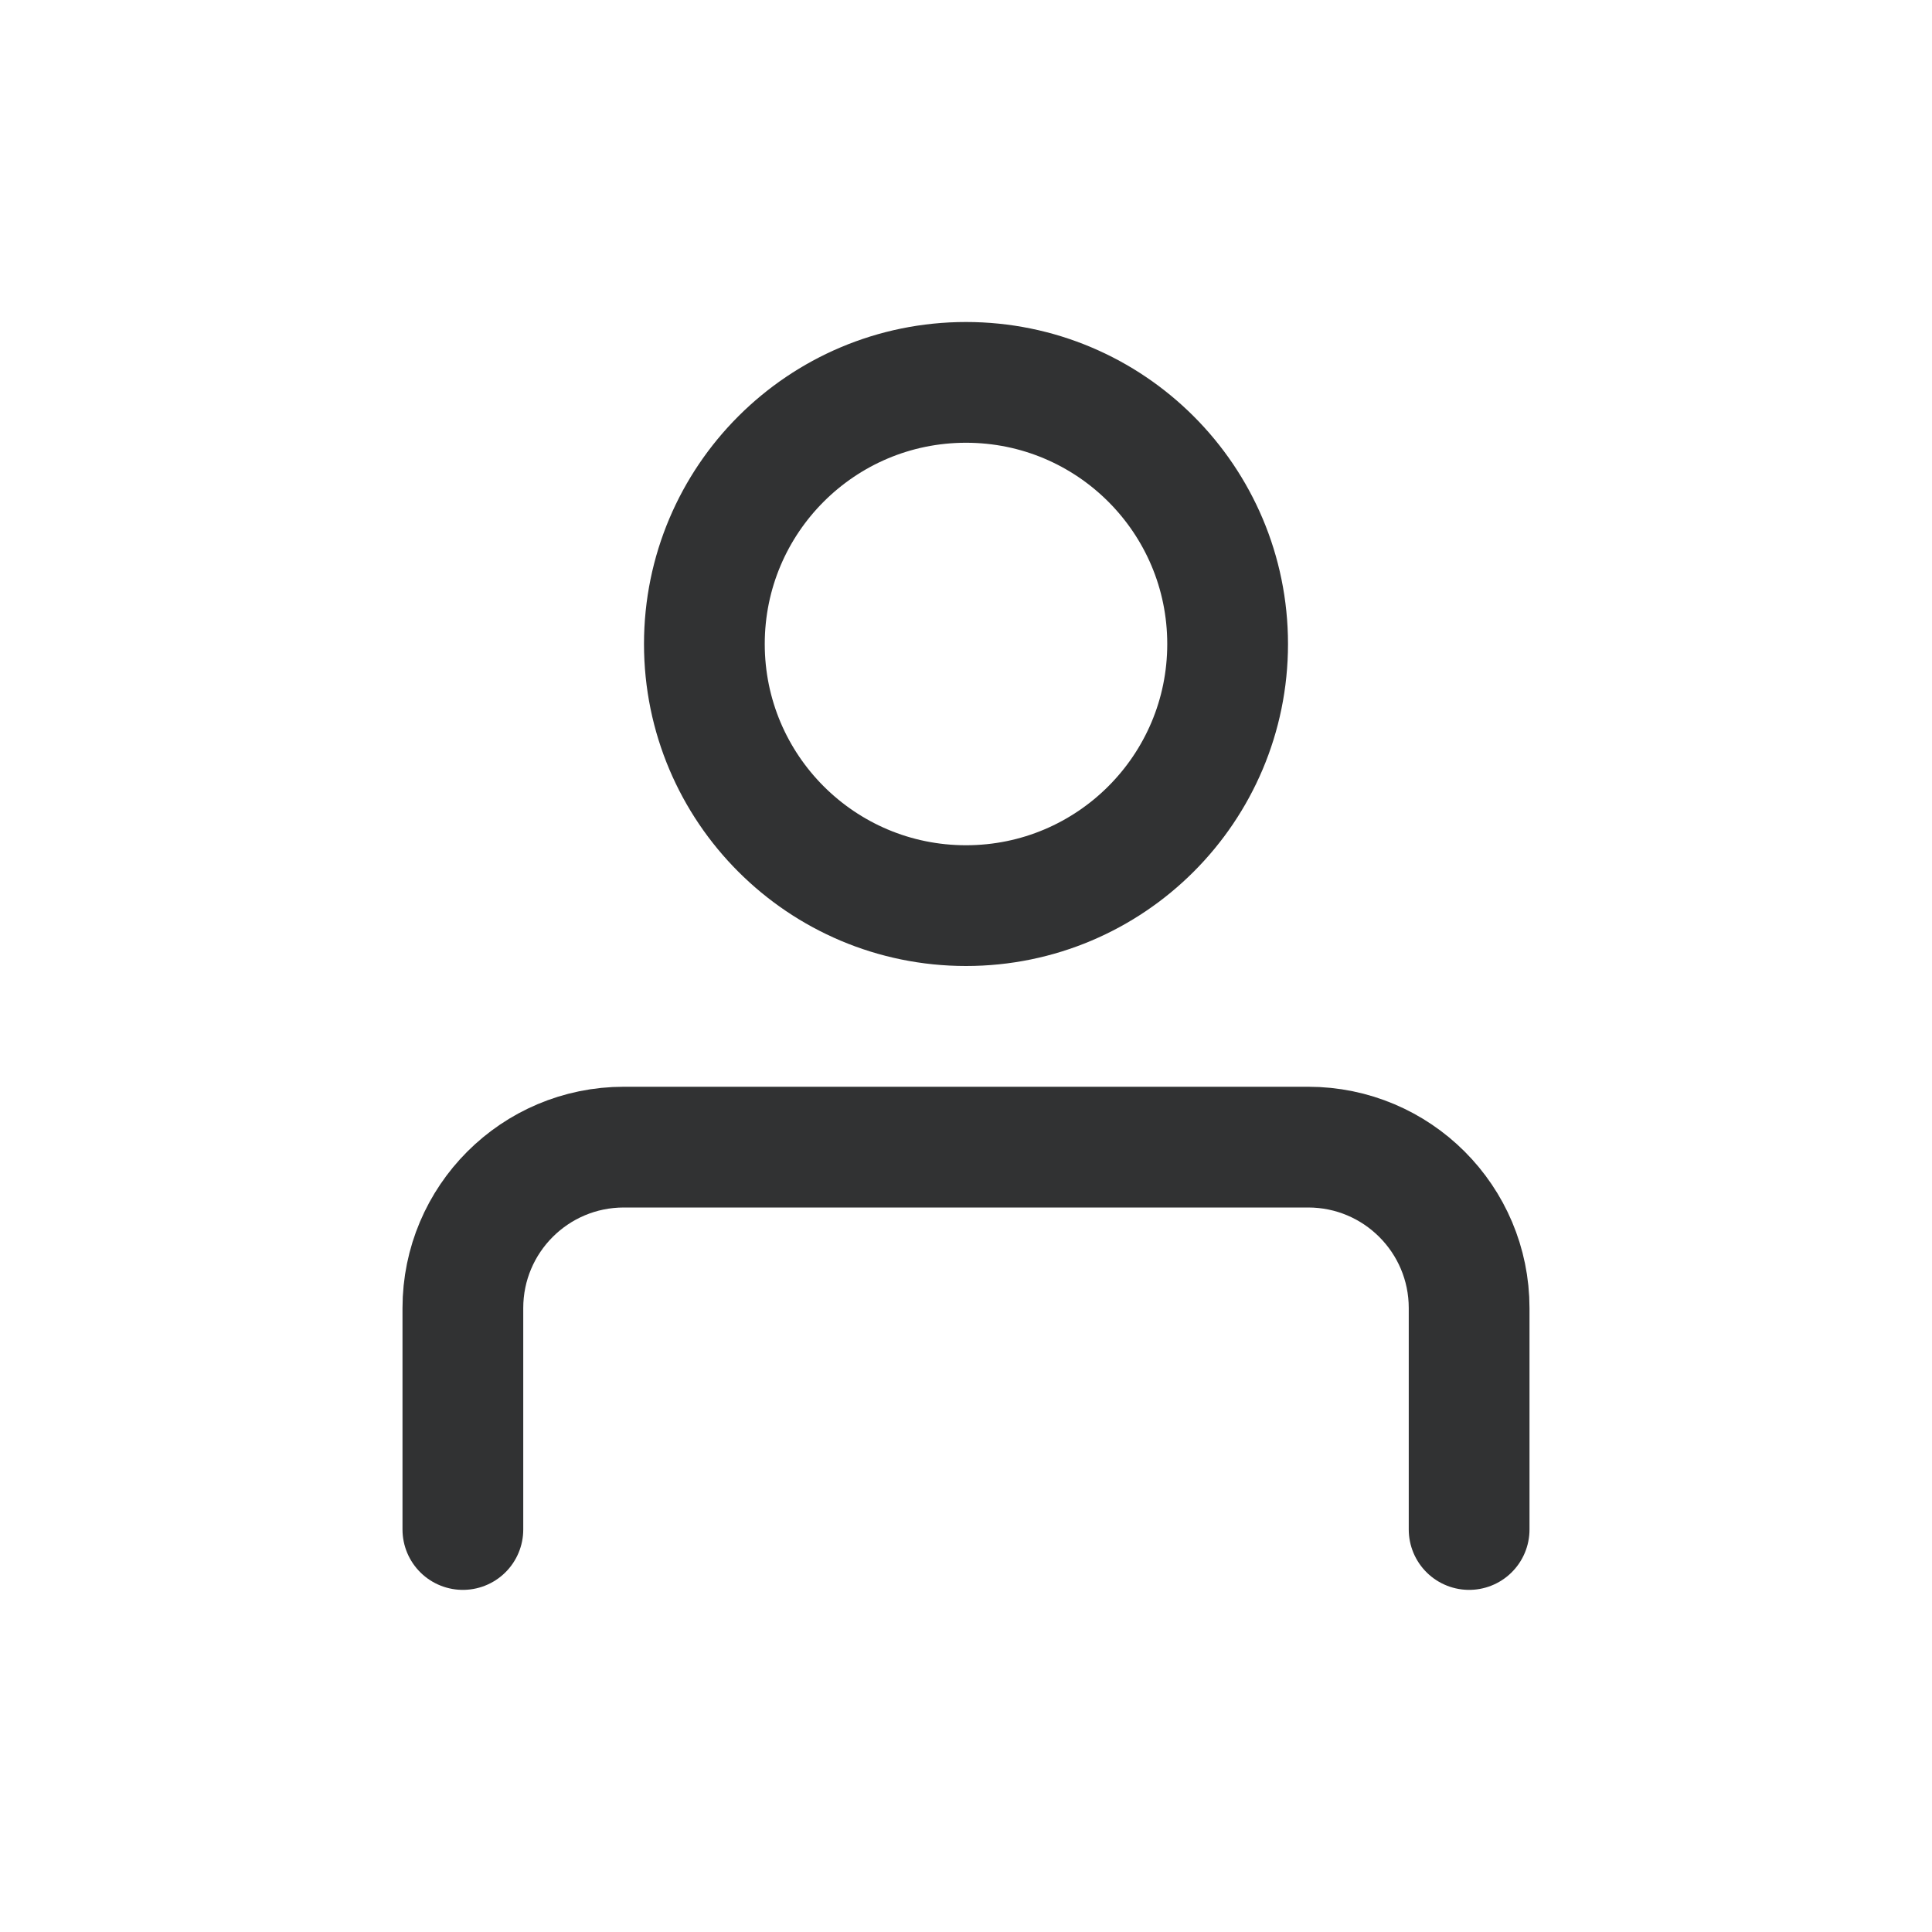 <svg width="24" height="24" viewBox="0 0 24 24" fill="none" xmlns="http://www.w3.org/2000/svg">
<path d="M5.75 19V16.25C5.75 15.145 6.645 14.25 7.75 14.25H16.25C17.355 14.25 18.25 15.145 18.25 16.25V19M15.25 8C15.25 9.795 13.795 11.25 12 11.25C10.205 11.25 8.75 9.795 8.75 8C8.75 6.205 10.205 4.75 12 4.75C13.795 4.75 15.25 6.205 15.25 8Z" stroke="#313233" stroke-width="1.5" stroke-linecap="round" stroke-linejoin="round"/>
</svg>
